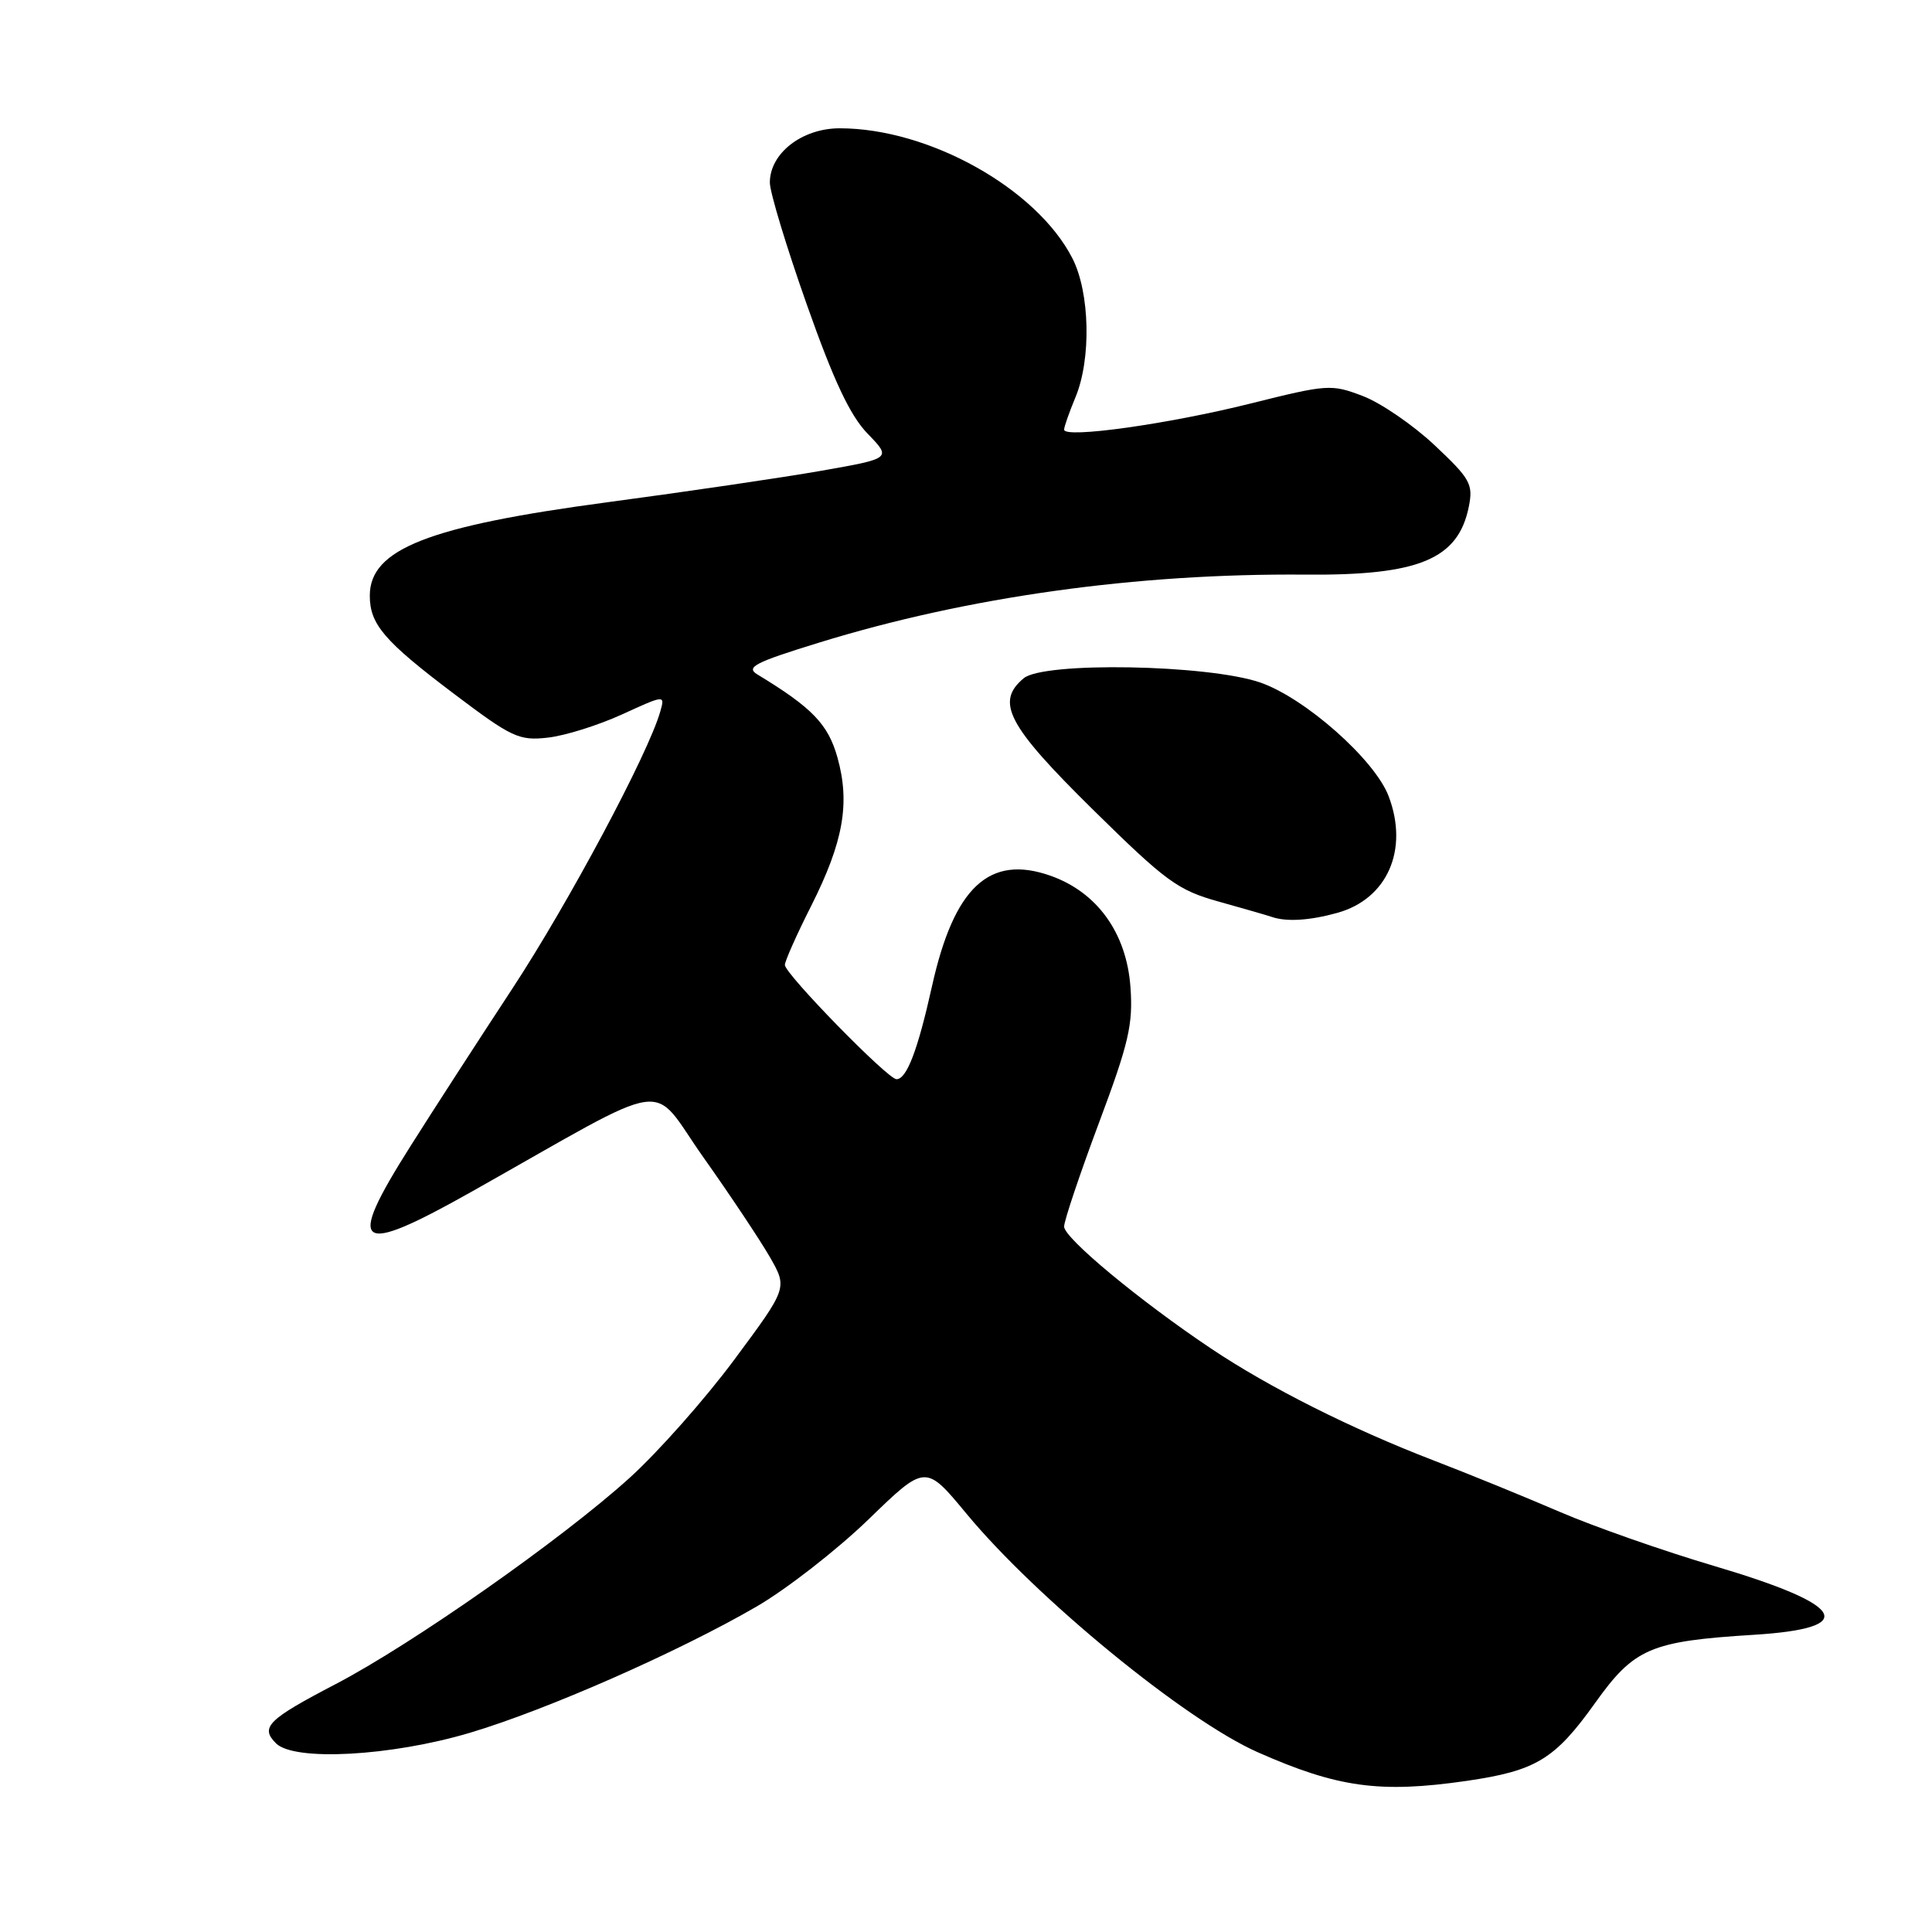<?xml version="1.0" encoding="UTF-8" standalone="no"?>
<!DOCTYPE svg PUBLIC "-//W3C//DTD SVG 1.1//EN" "http://www.w3.org/Graphics/SVG/1.1/DTD/svg11.dtd" >
<svg xmlns="http://www.w3.org/2000/svg" xmlns:xlink="http://www.w3.org/1999/xlink" version="1.1" viewBox="0 0 256 256">
 <g >
 <path fill="currentColor"
d=" M 194.31 235.98 C 203.52 234.64 206.01 233.14 211.34 225.68 C 216.54 218.39 218.67 217.47 232.38 216.62 C 246.40 215.75 244.66 212.69 227.20 207.52 C 220.44 205.52 211.22 202.29 206.70 200.34 C 202.19 198.40 194.64 195.31 189.92 193.50 C 179.03 189.31 168.18 183.85 160.50 178.71 C 151.04 172.38 141.00 164.05 141.00 162.53 C 141.00 161.76 143.07 155.60 145.60 148.83 C 149.58 138.20 150.15 135.74 149.79 130.78 C 149.27 123.63 145.39 118.23 139.20 116.04 C 131.09 113.18 126.41 117.54 123.49 130.70 C 121.60 139.19 120.14 143.00 118.79 143.00 C 117.63 143.00 104.00 129.04 104.00 127.86 C 104.00 127.36 105.56 123.84 107.48 120.05 C 111.76 111.55 112.66 106.44 110.97 100.38 C 109.73 95.96 107.63 93.78 100.36 89.37 C 98.78 88.41 100.00 87.78 108.50 85.16 C 128.19 79.08 150.62 75.95 173.00 76.14 C 188.04 76.27 193.23 74.10 194.63 67.12 C 195.22 64.15 194.82 63.44 190.10 59.00 C 187.25 56.32 182.97 53.39 180.59 52.48 C 176.41 50.88 175.91 50.92 165.74 53.46 C 154.84 56.19 141.00 58.13 141.00 56.93 C 141.00 56.55 141.68 54.63 142.50 52.65 C 144.62 47.58 144.42 38.74 142.09 34.21 C 137.34 24.96 123.08 17.00 111.27 17.00 C 106.26 17.00 102.00 20.32 102.01 24.20 C 102.01 25.47 104.21 32.73 106.90 40.34 C 110.48 50.48 112.64 55.06 114.96 57.46 C 118.14 60.74 118.14 60.74 108.82 62.38 C 103.69 63.28 90.98 65.15 80.56 66.54 C 56.74 69.72 49.00 72.76 49.00 78.93 C 49.00 82.73 50.91 84.96 60.19 91.96 C 67.83 97.73 68.78 98.17 72.59 97.74 C 74.86 97.49 79.28 96.10 82.41 94.67 C 88.12 92.06 88.12 92.06 87.49 94.28 C 85.92 99.83 75.34 119.65 67.88 131.01 C 63.37 137.88 57.27 147.30 54.34 151.95 C 45.77 165.51 47.17 166.53 62.54 157.88 C 89.75 142.55 85.94 143.11 93.23 153.39 C 96.78 158.40 100.73 164.34 102.02 166.58 C 104.35 170.66 104.35 170.66 97.33 180.12 C 93.47 185.33 87.21 192.40 83.41 195.84 C 74.46 203.94 54.68 217.82 44.50 223.14 C 35.47 227.85 34.44 228.87 36.57 231.00 C 38.98 233.41 51.81 232.71 62.24 229.61 C 72.40 226.59 89.92 218.88 100.28 212.86 C 104.25 210.55 110.90 205.37 115.07 201.34 C 122.63 194.01 122.63 194.01 128.06 200.57 C 137.33 211.77 157.01 227.90 166.61 232.16 C 177.22 236.86 182.83 237.64 194.31 235.98 Z  M 177.20 120.96 C 183.83 119.12 186.70 112.59 184.00 105.50 C 182.16 100.65 172.90 92.47 166.97 90.43 C 160.03 88.05 138.32 87.66 135.65 89.87 C 131.87 93.01 133.50 96.12 144.75 107.21 C 154.52 116.83 156.05 117.95 161.50 119.47 C 164.80 120.39 167.95 121.30 168.50 121.49 C 170.44 122.17 173.54 121.98 177.20 120.96 Z "/>
</g>
</svg>